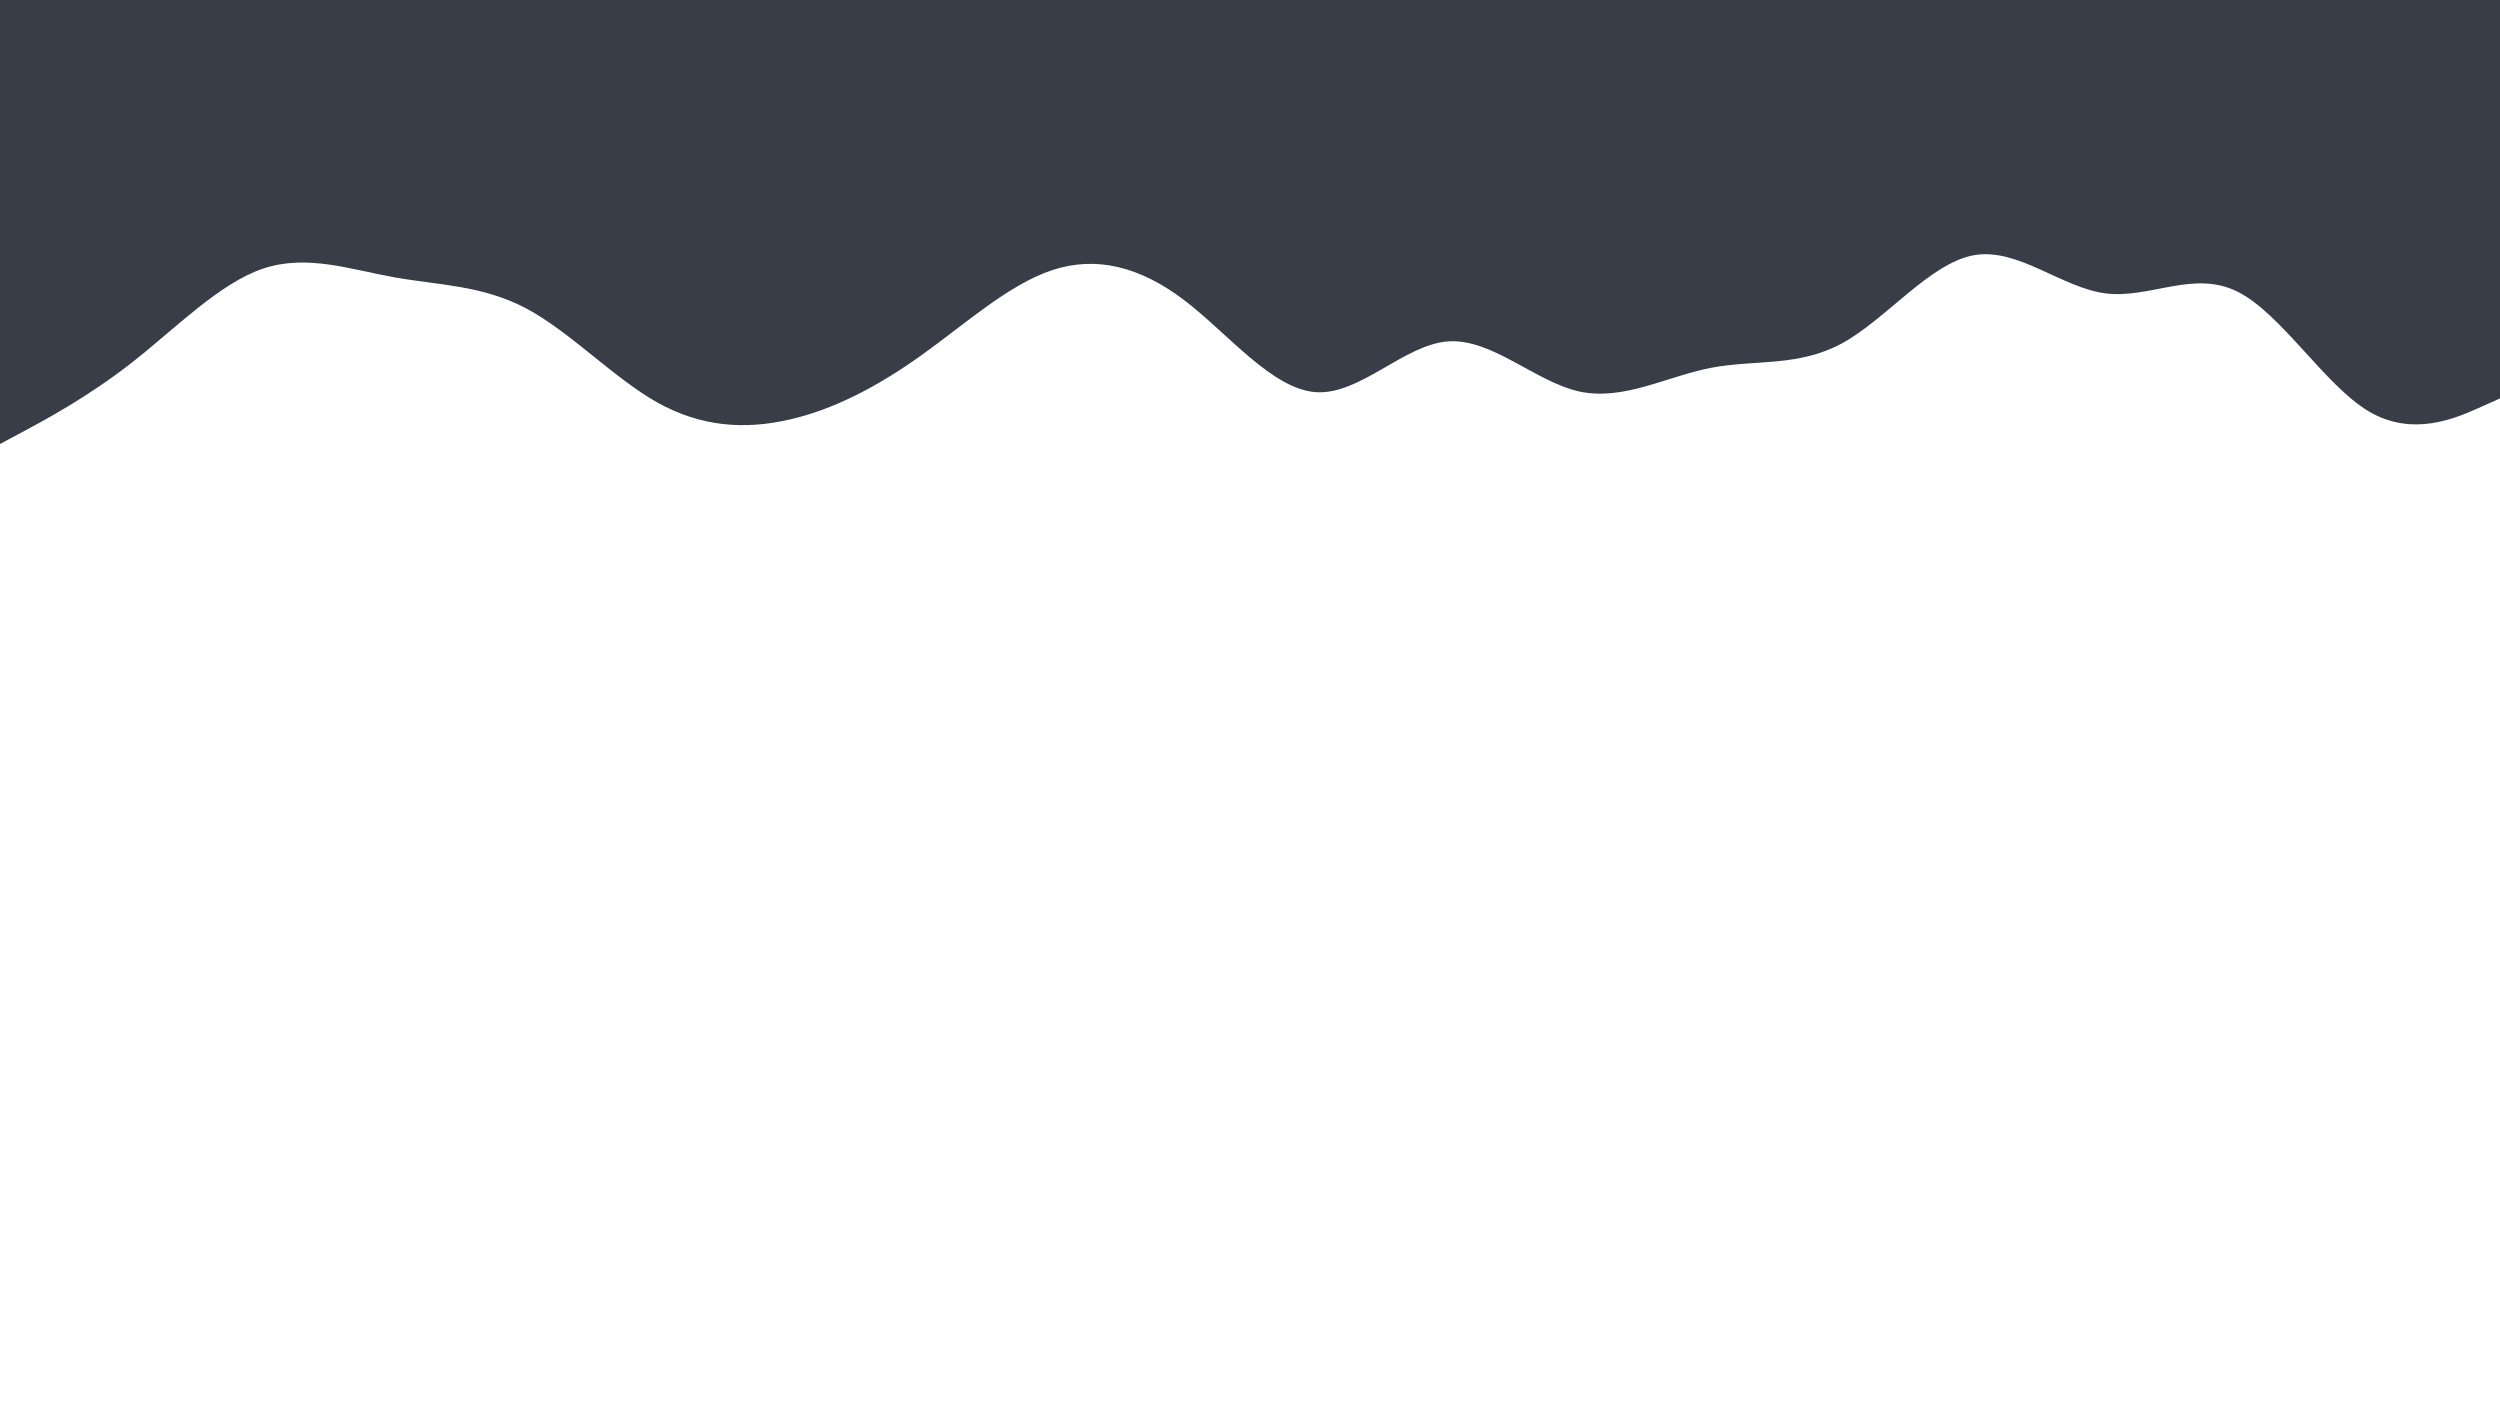 <svg id="visual" viewBox="0 0 1920 1080" width="1920" height="1080" xmlns="http://www.w3.org/2000/svg" xmlns:xlink="http://www.w3.org/1999/xlink" version="1.1"><path d="M0 341L16.8 332C33.7 323 67.3 305 101 278.7C134.7 252.3 168.3 217.7 202 206.3C235.7 195 269.3 207 303 213C336.7 219 370.3 219 404 236.8C437.7 254.7 471.3 290.3 505 309.2C538.7 328 572.3 330 606 322.3C639.7 314.7 673.3 297.3 707 273.3C740.7 249.3 774.3 218.7 808 207.5C841.7 196.3 875.3 204.7 909.2 230.3C943 256 977 299 1010.8 301.2C1044.7 303.3 1078.3 264.7 1112 262.2C1145.7 259.7 1179.3 293.3 1213 300.7C1246.7 308 1280.3 289 1314 282.5C1347.7 276 1381.3 282 1415 263.5C1448.7 245 1482.3 202 1516 196C1549.7 190 1583.3 221 1617 225.3C1650.7 229.7 1684.3 207.3 1718 223.8C1751.7 240.3 1785.3 295.7 1819 315.8C1852.7 336 1886.3 321 1903.2 313.5L1920 306L1920 0L1903.2 0C1886.3 0 1852.7 0 1819 0C1785.3 0 1751.7 0 1718 0C1684.3 0 1650.7 0 1617 0C1583.3 0 1549.7 0 1516 0C1482.3 0 1448.7 0 1415 0C1381.3 0 1347.7 0 1314 0C1280.3 0 1246.7 0 1213 0C1179.3 0 1145.7 0 1112 0C1078.3 0 1044.7 0 1010.8 0C977 0 943 0 909.2 0C875.3 0 841.7 0 808 0C774.3 0 740.7 0 707 0C673.3 0 639.7 0 606 0C572.3 0 538.7 0 505 0C471.3 0 437.7 0 404 0C370.3 0 336.7 0 303 0C269.3 0 235.7 0 202 0C168.3 0 134.7 0 101 0C67.3 0 33.7 0 16.8 0L0 0Z" fill="#393D47" stroke-linecap="round" stroke-linejoin="miter"></path></svg>